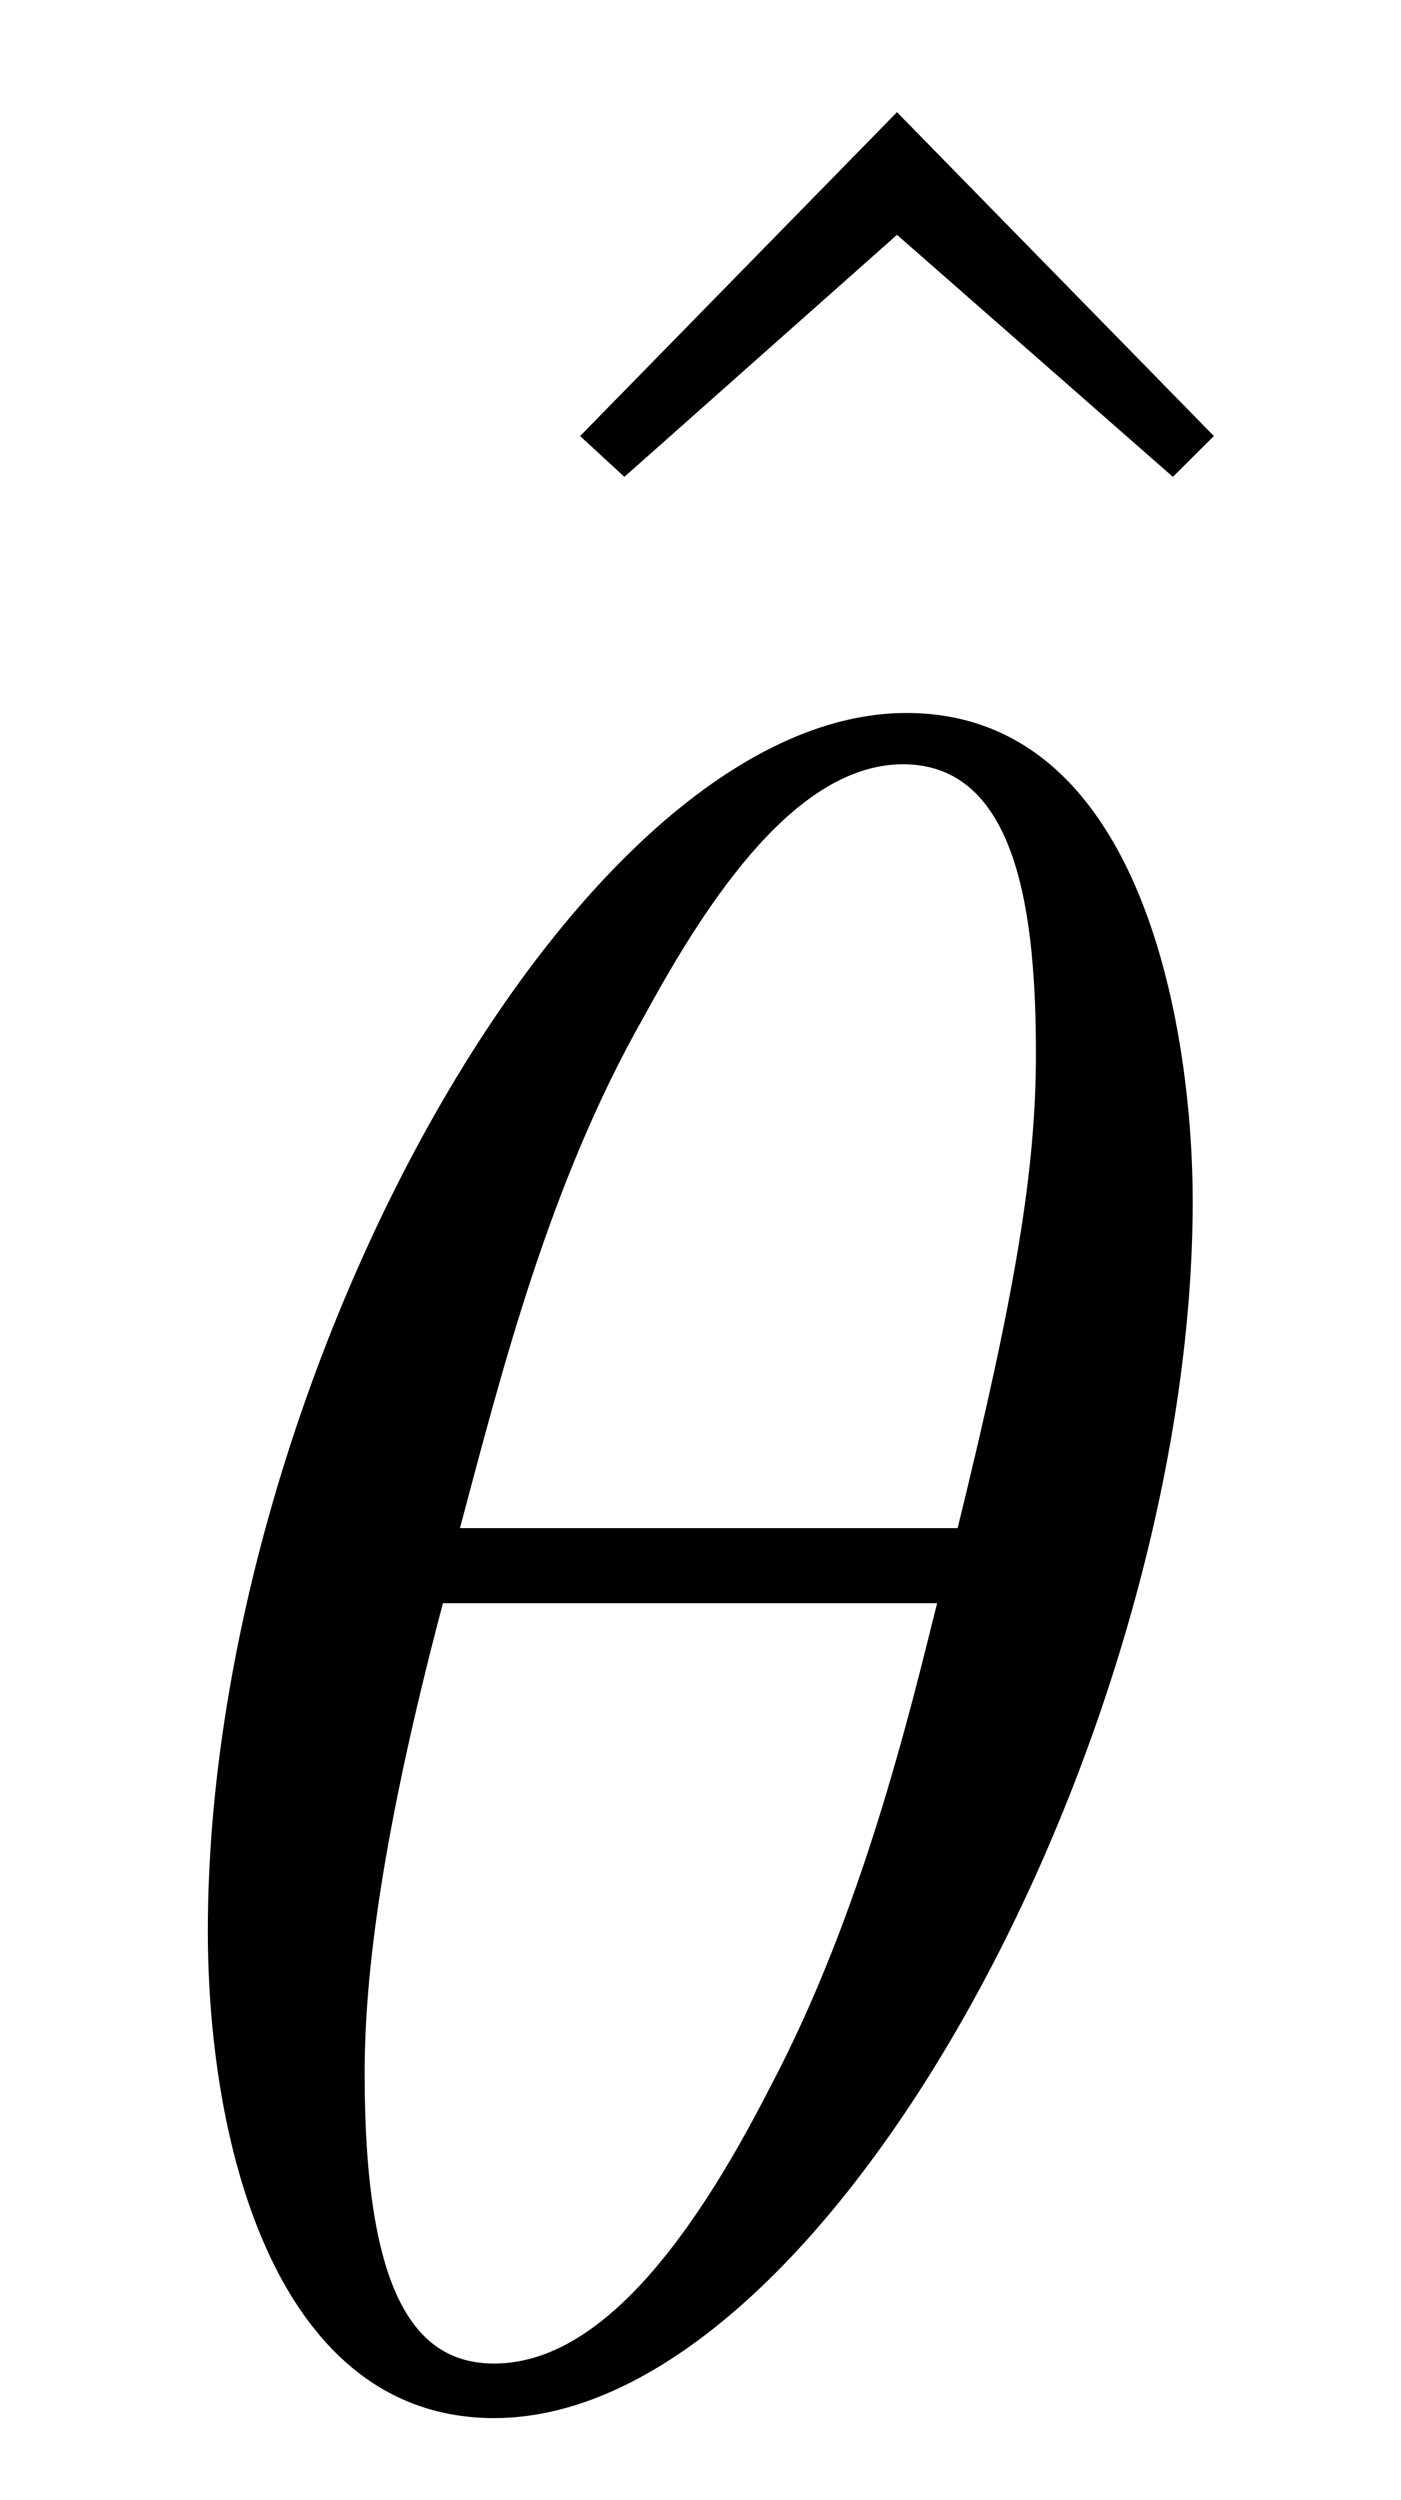 <?xml version="1.0" encoding="UTF-8"?>
<svg xmlns="http://www.w3.org/2000/svg" xmlns:xlink="http://www.w3.org/1999/xlink" width="6.424" height="11.455" viewBox="0 0 6.424 11.455">
<defs>
<g>
<g id="glyph-0-0">
</g>
<g id="glyph-0-1">
<path d="M 2.719 -7.562 L 1.266 -6.078 L 1.469 -5.891 L 2.719 -7 L 3.984 -5.891 L 4.172 -6.078 Z M 2.719 -7.562 "/>
</g>
<g id="glyph-1-0">
</g>
<g id="glyph-1-1">
<path d="M 4.969 -5.453 C 4.969 -6.172 4.766 -7.688 3.656 -7.688 C 2.141 -7.688 0.453 -4.609 0.453 -2.109 C 0.453 -1.094 0.781 0.125 1.766 0.125 C 3.297 0.125 4.969 -3.016 4.969 -5.453 Z M 1.609 -3.953 C 1.797 -4.656 2.016 -5.531 2.453 -6.297 C 2.75 -6.844 3.156 -7.453 3.641 -7.453 C 4.172 -7.453 4.25 -6.75 4.25 -6.125 C 4.25 -5.594 4.156 -5.031 3.891 -3.953 Z M 3.797 -3.609 C 3.672 -3.109 3.453 -2.188 3.031 -1.391 C 2.656 -0.656 2.234 -0.125 1.766 -0.125 C 1.406 -0.125 1.172 -0.438 1.172 -1.453 C 1.172 -1.906 1.25 -2.547 1.531 -3.609 Z M 3.797 -3.609 "/>
</g>
</g>
<clipPath id="clip-0">
<path clip-rule="nonzero" d="M 0 3 L 6 3 L 6 11.453 L 0 11.453 Z M 0 3 "/>
</clipPath>
</defs>
<g fill="rgb(0%, 0%, 0%)" fill-opacity="1">
<use xlink:href="#glyph-0-1" x="1.394" y="8.076"/>
</g>
<g clip-path="url(#clip-0)">
<g fill="rgb(0%, 0%, 0%)" fill-opacity="1">
<use xlink:href="#glyph-1-1" x="0.5" y="10.955"/>
</g>
</g>
</svg>
